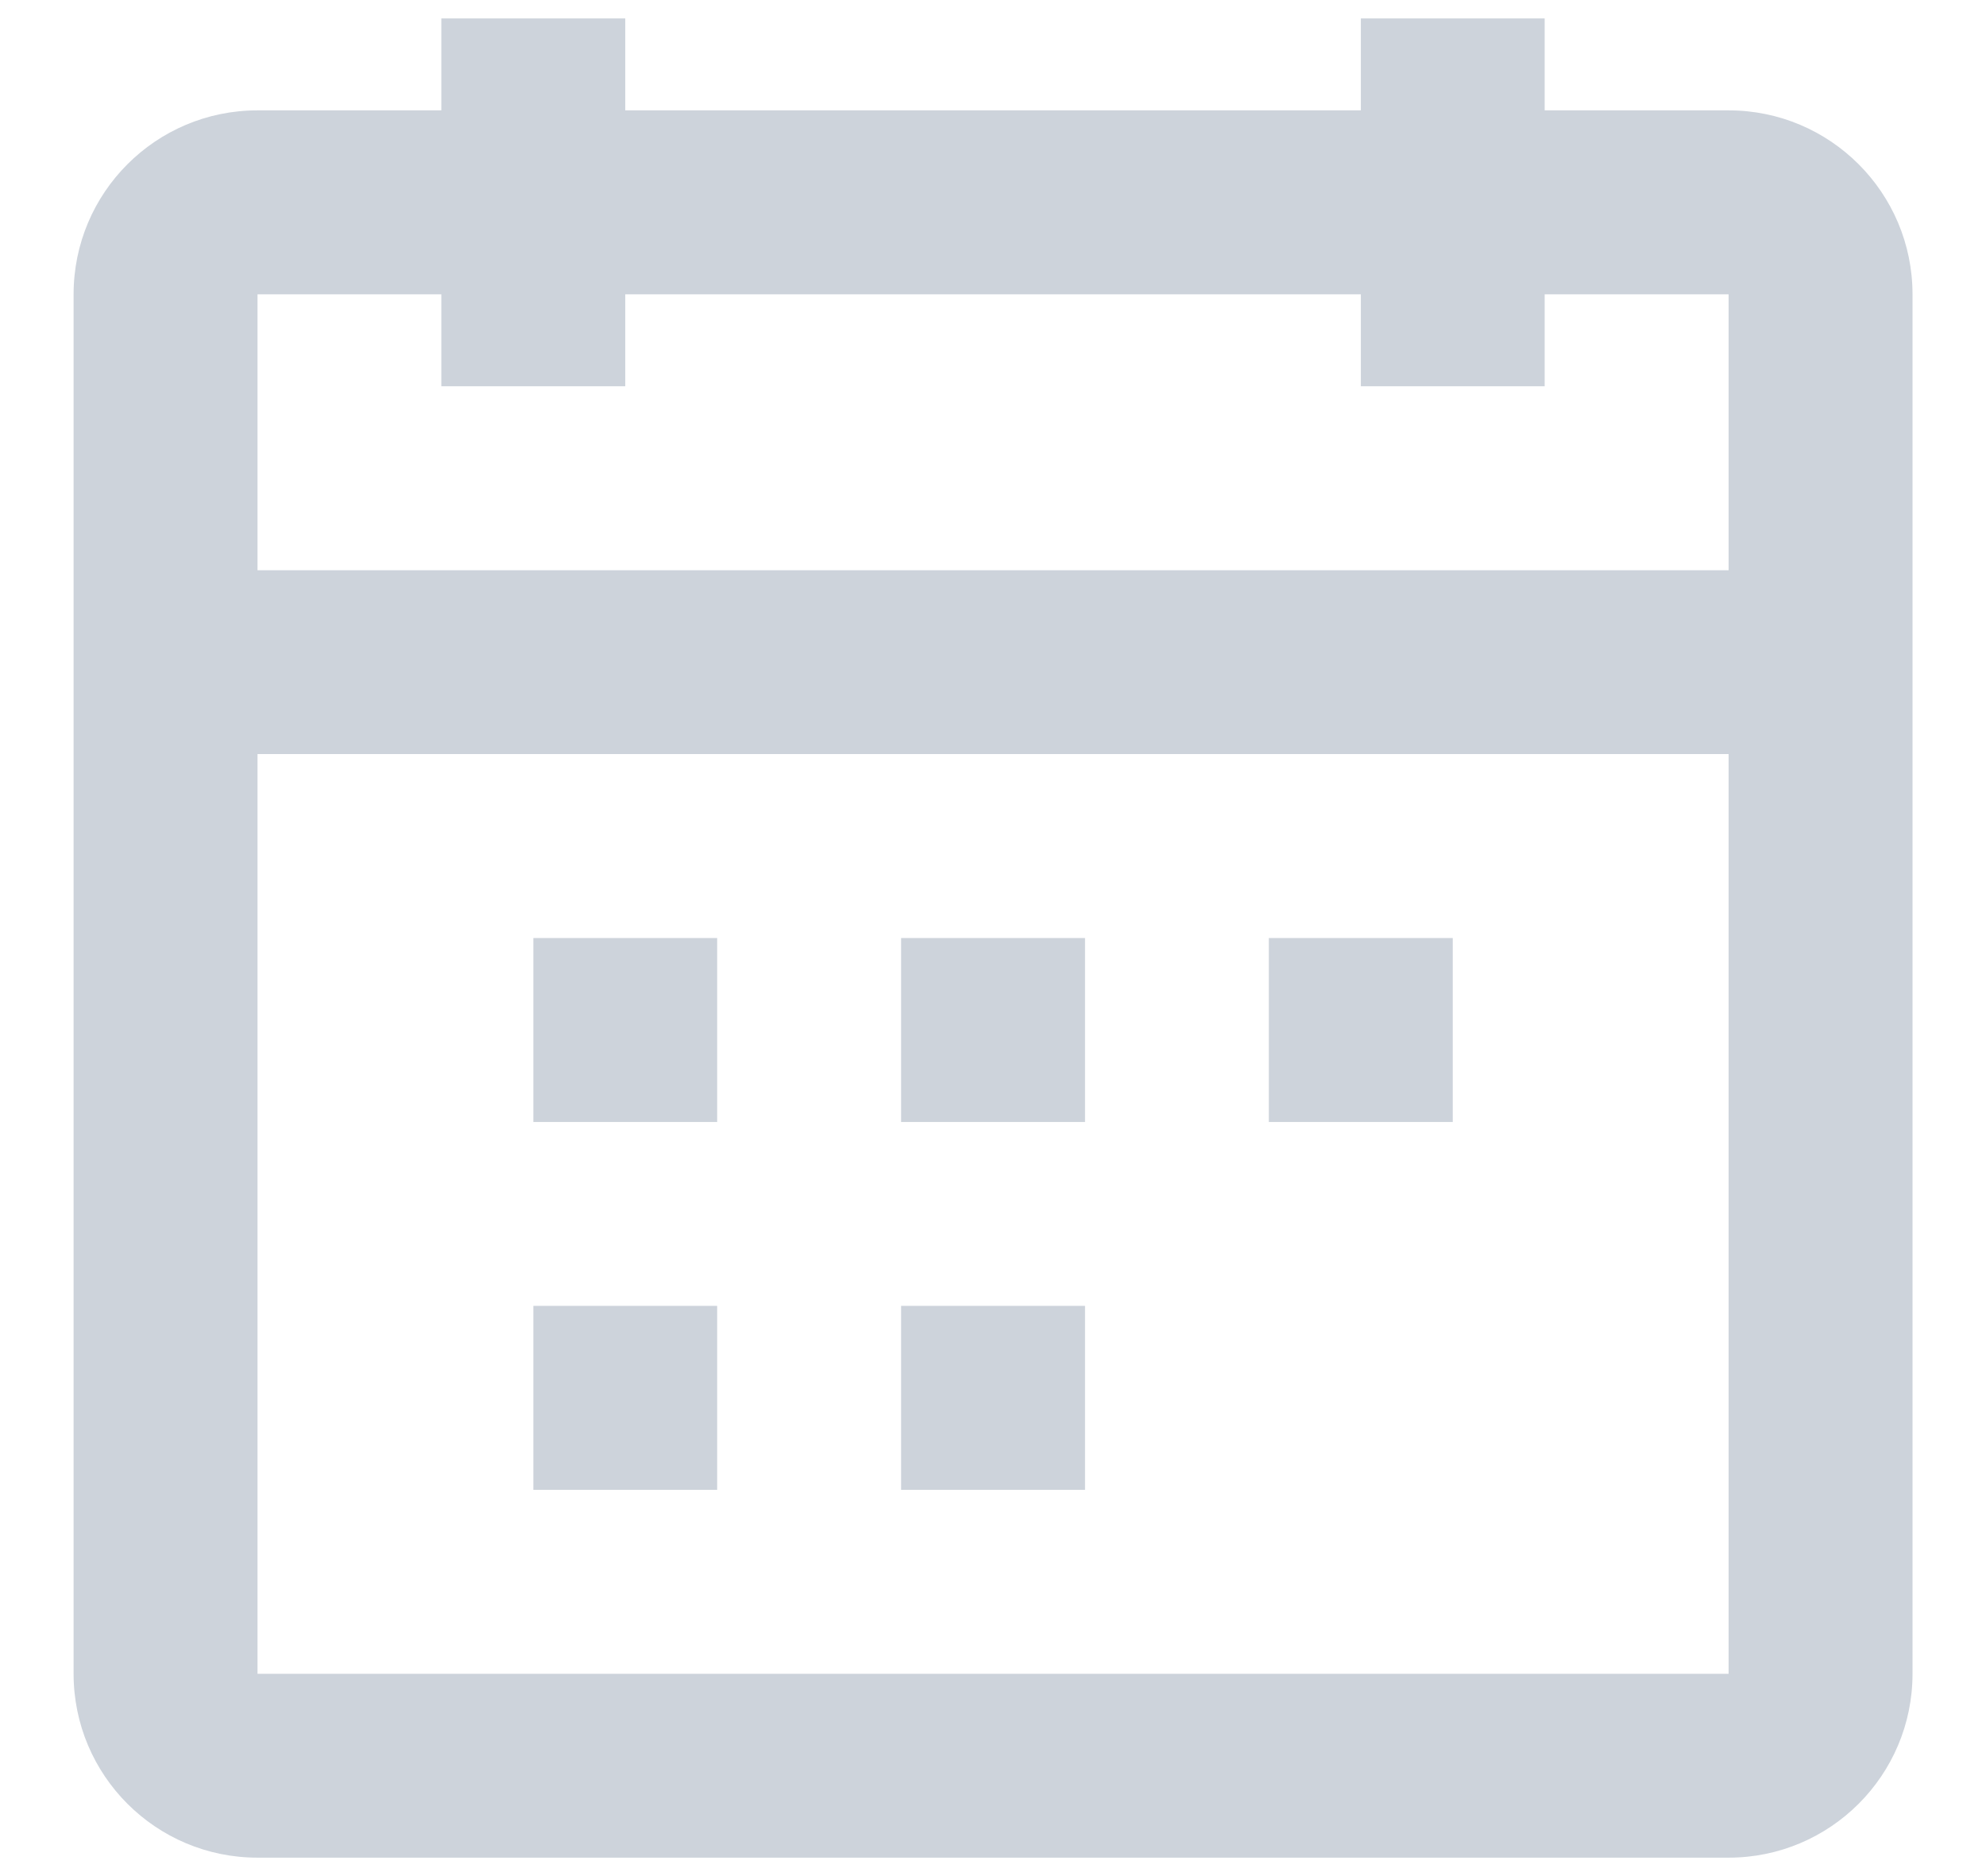 <svg width="18" height="17" viewBox="0 0 18 17" fill="none" xmlns="http://www.w3.org/2000/svg">
<path fill-rule="evenodd" clip-rule="evenodd" d="M15.667 5.167V2.667H14V3.5H12.334V2.667H5.667V3.5H4V2.667H2.334V5.167H15.667ZM15.667 6.833H2.334V15.167H15.667V6.833ZM14 1H15.667C16.587 1 17.334 1.746 17.334 2.667V15.167C17.334 16.087 16.587 16.833 15.667 16.833H2.334C1.413 16.833 0.667 16.087 0.667 15.167V2.667C0.667 1.746 1.413 1 2.334 1H4V0.167H5.667V1H12.334V0.167H14V1ZM6.5 10.167H4.834V8.5H6.5V10.167ZM9.834 10.167H8.167V8.5H9.834V10.167ZM13.167 10.167H11.5V8.5H13.167V10.167ZM6.5 13.5H4.834V11.833H6.5V13.5ZM9.834 13.5H8.167V11.833H9.834V13.5Z" fill="#CDD3DB"/>
</svg>
